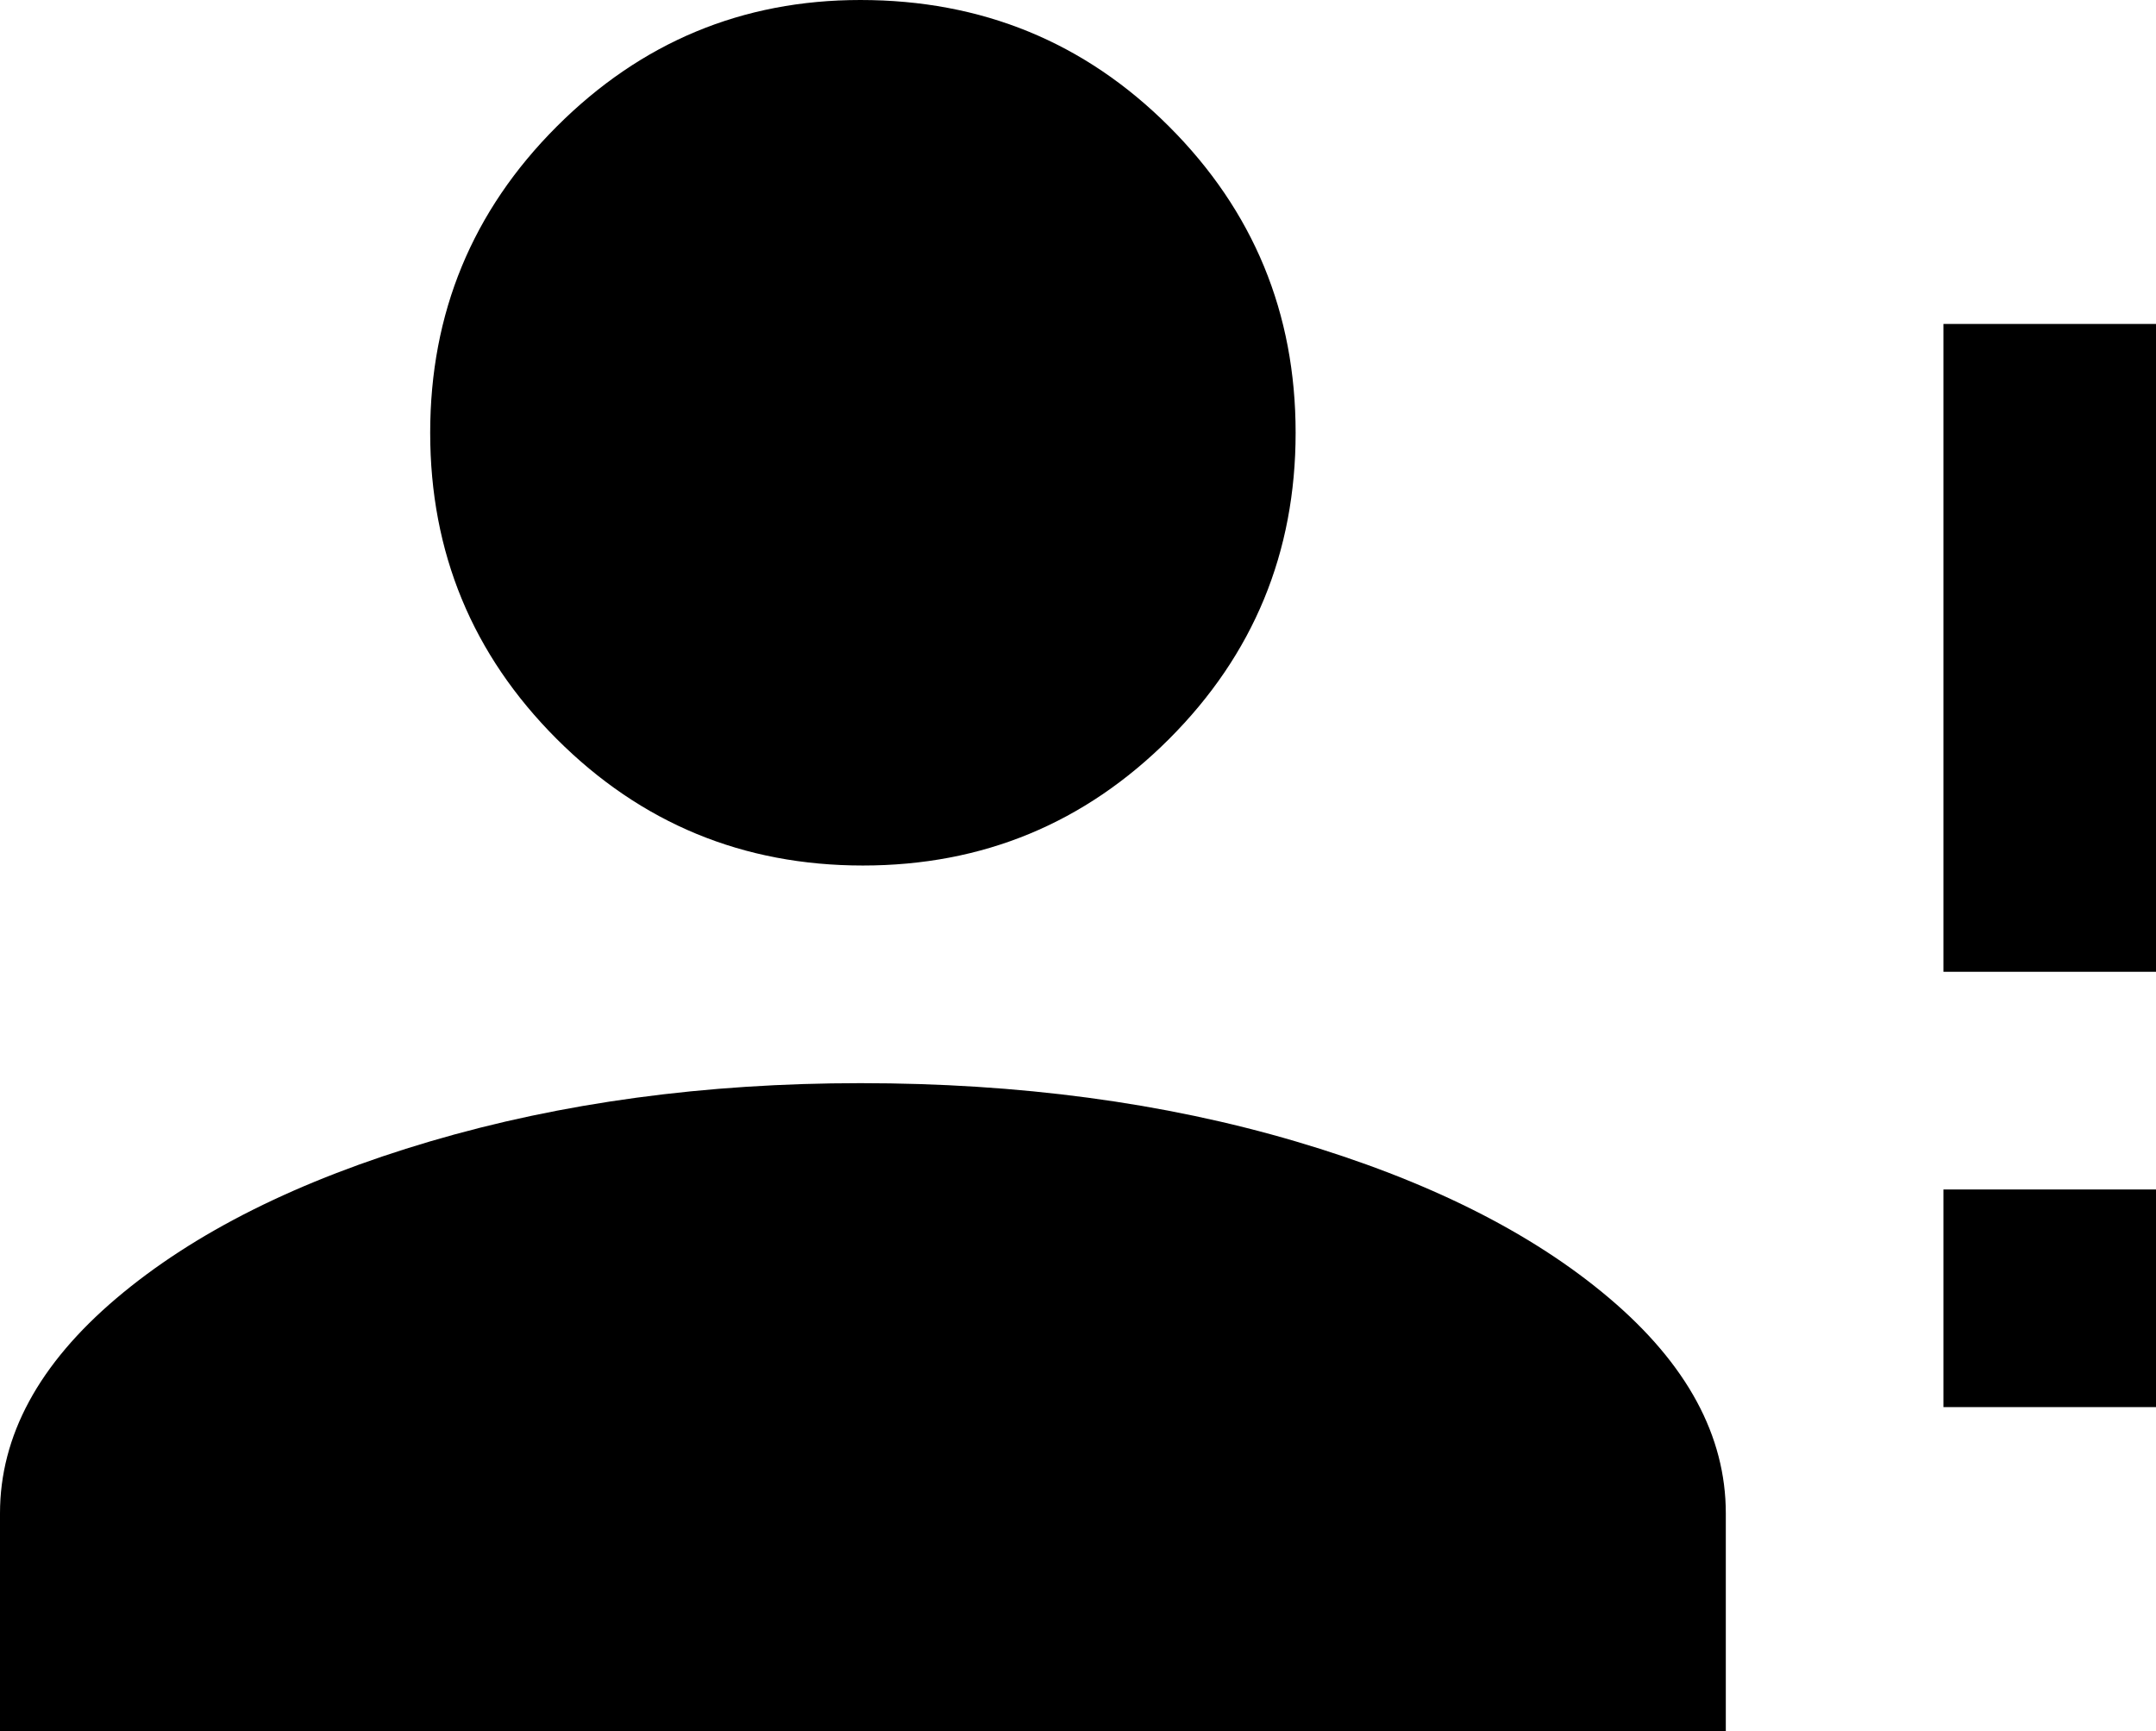 <svg xmlns="http://www.w3.org/2000/svg" viewBox="43 21 426 342">
      <g transform="scale(1 -1) translate(0 -384)">
        <path d="M213 363Q249 363 274.0 338.0Q299 313 299.0 277.5Q299 242 274.0 217.0Q249 192 213.5 192.0Q178 192 153.0 217.0Q128 242 128.0 277.5Q128 313 153.0 338.0Q178 363 213 363ZM213 149Q260 149 299.0 137.5Q338 126 361.0 106.5Q384 87 384 64V21H43V64Q43 87 66.0 106.5Q89 126 128.0 137.5Q167 149 213 149ZM427 192V299H469V171H427ZM427 85V128H469V85Z" />
      </g>
    </svg>
